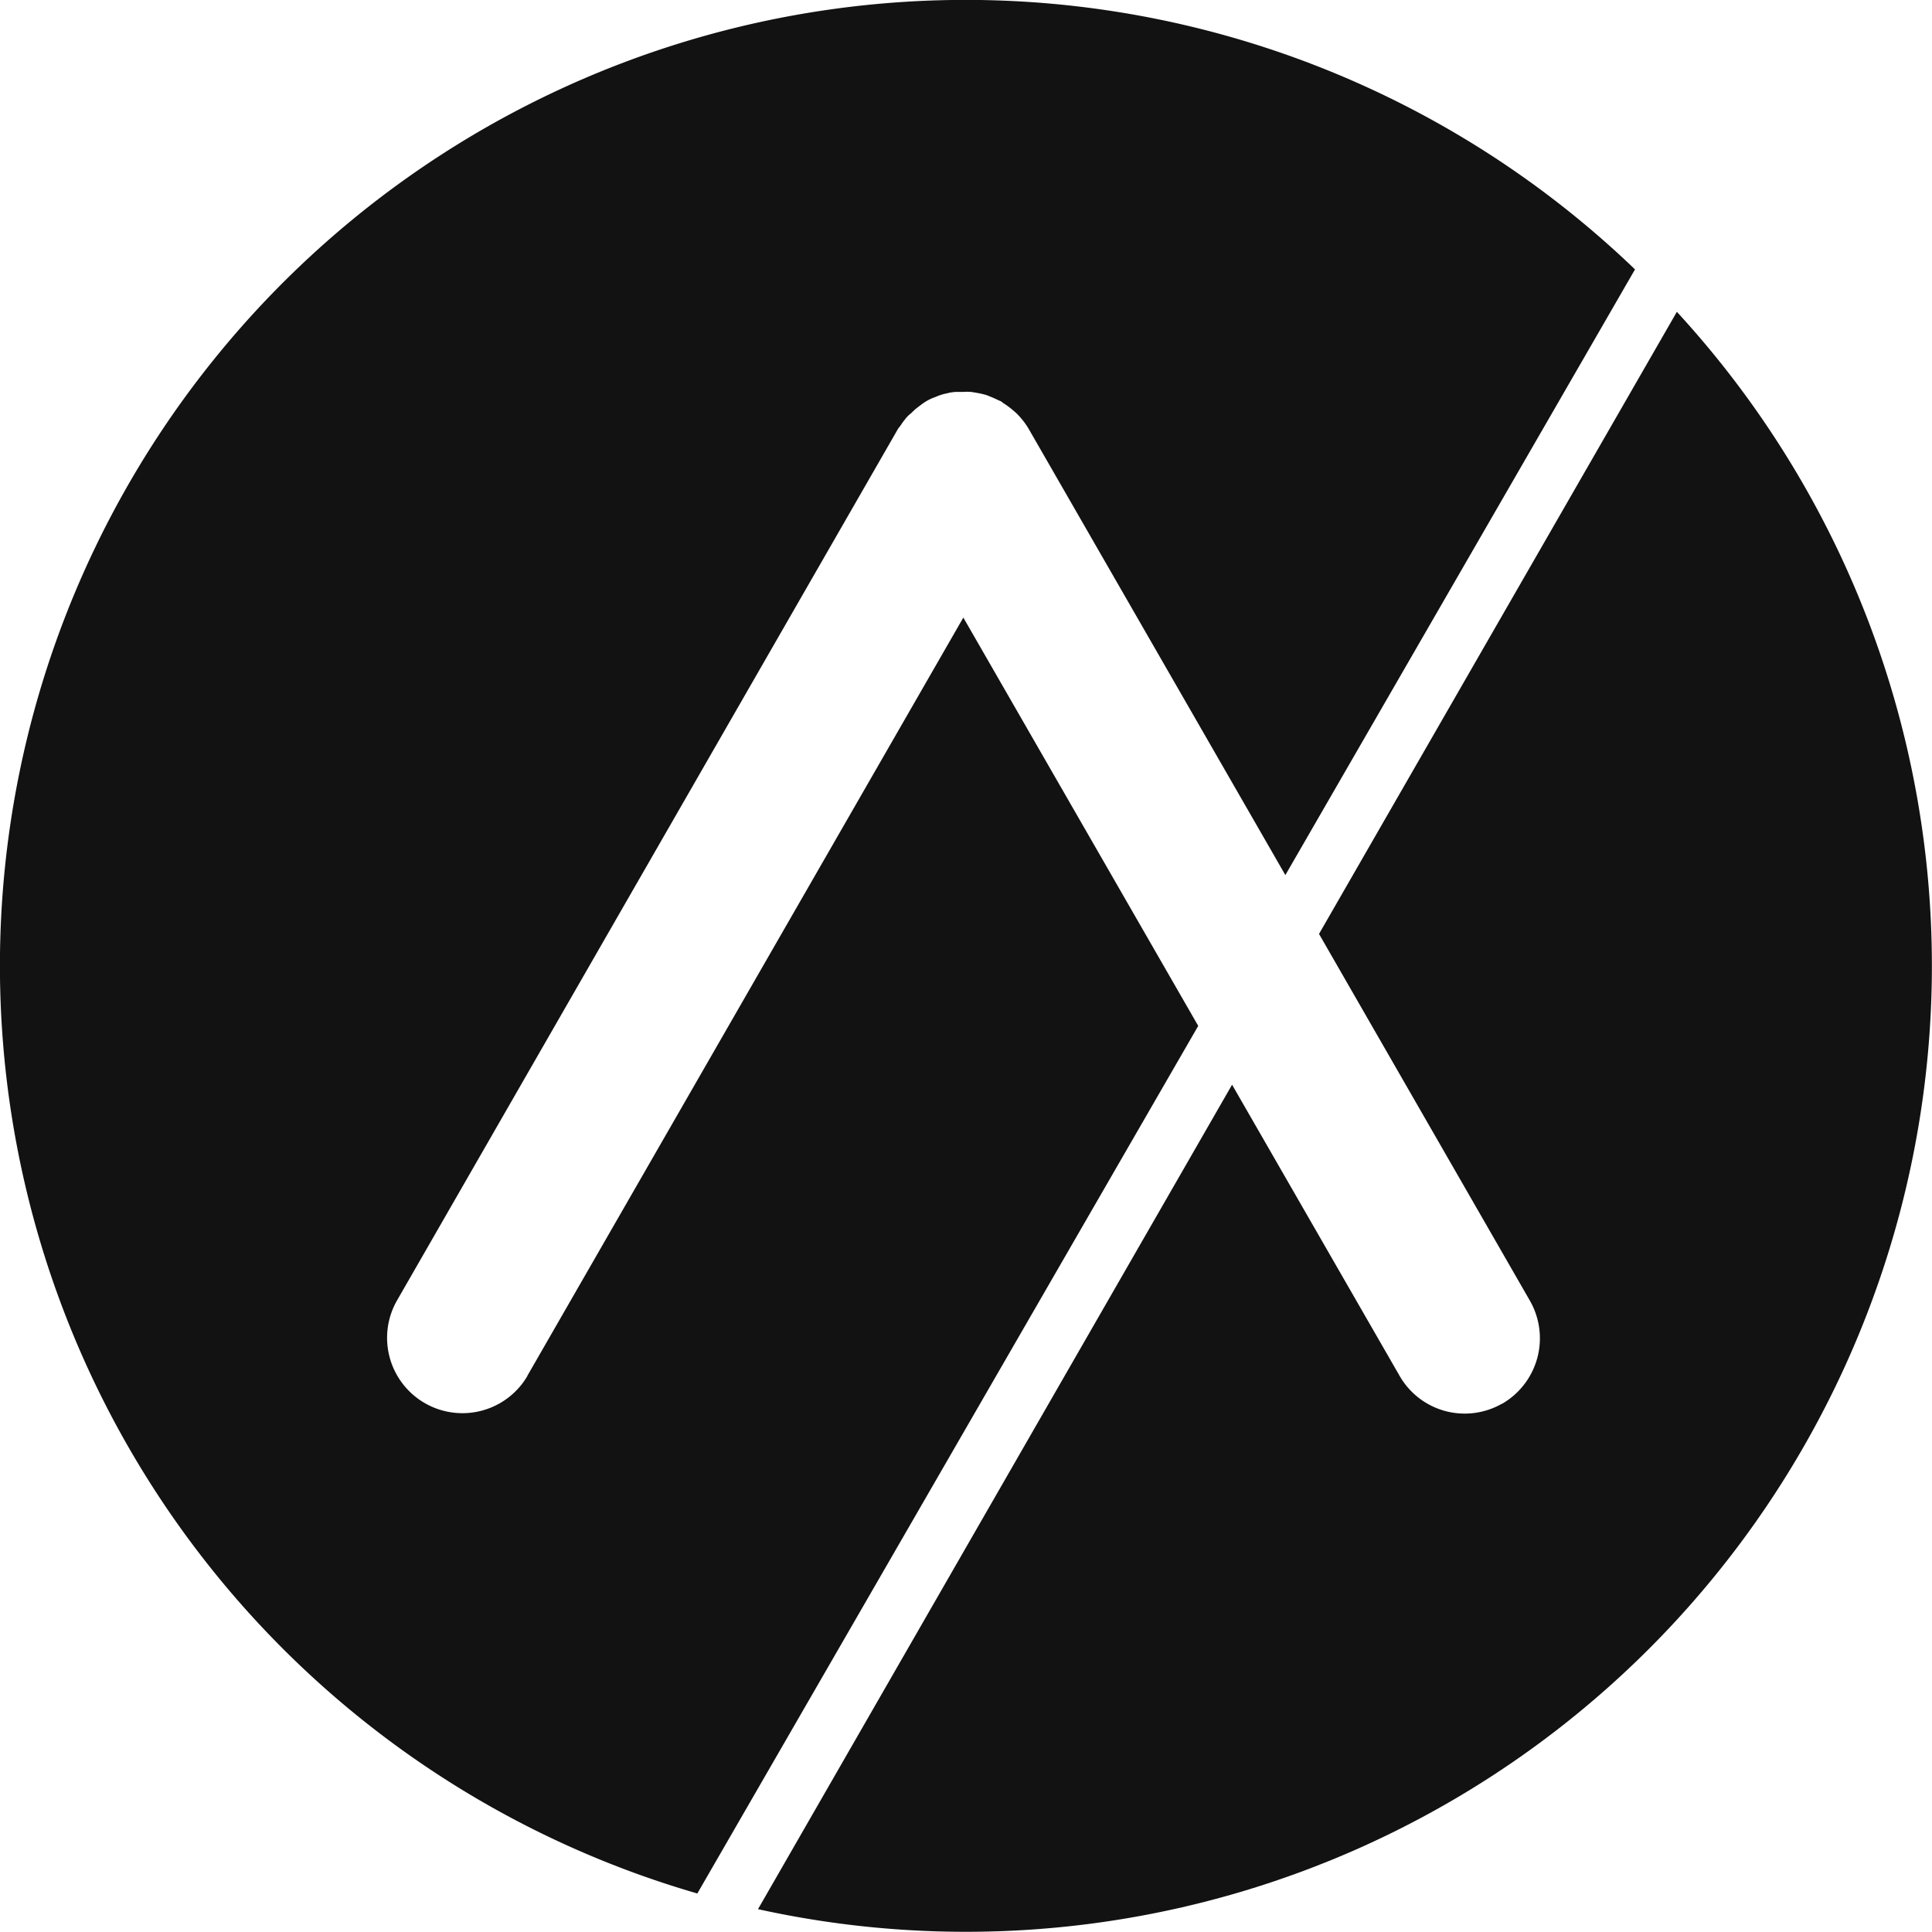 <svg xmlns="http://www.w3.org/2000/svg" width="50" height="50" viewBox="0 0 50 50">
  <g id="menu_mob_logo" transform="translate(0.005 -0.002)">
    <g id="Group_573" data-name="Group 573" transform="translate(-0.005 0.003)">
      <path id="Path_727" data-name="Path 727" d="M24.926,15.985,13.641,35.611v.007a1.95,1.95,0,0,1-3.371-1.961L23.236,11.1c.019-.03.045-.056.063-.082a1.986,1.986,0,0,1,.13-.179.719.719,0,0,1,.13-.13c.045-.037.089-.089.141-.13s.115-.089.171-.13a1.271,1.271,0,0,1,.339-.175,1.344,1.344,0,0,1,.171-.063c.06-.019.119-.026.182-.045a1.436,1.436,0,0,1,.182-.022h.186a1.491,1.491,0,0,1,.182,0c.063.007.127.019.19.03s.123.026.182.041.112.041.167.063.13.056.19.086a.414.414,0,0,1,.06.026c.019.007.037.033.06.045a2.182,2.182,0,0,1,.294.223.89.89,0,0,1,.086.082,1.92,1.92,0,0,1,.279.368L33.26,22.649,42.309,6.974A24.995,24.995,0,1,0,18.042,49.005L31.005,26.552Z" transform="translate(0.005 -0.003)" fill="#121212"/>
      <path id="Path_728" data-name="Path 728" d="M76.5,21.69l-9.261,16.1,5.455,9.487a1.958,1.958,0,0,1-.714,2.671h-.007a1.942,1.942,0,0,1-2.649-.722l-4.335-7.534L52.72,63.029A25,25,0,0,0,76.5,21.69Z" transform="translate(-33.103 -13.621)" fill="#121212"/>
    </g>
  </g>
</svg>
